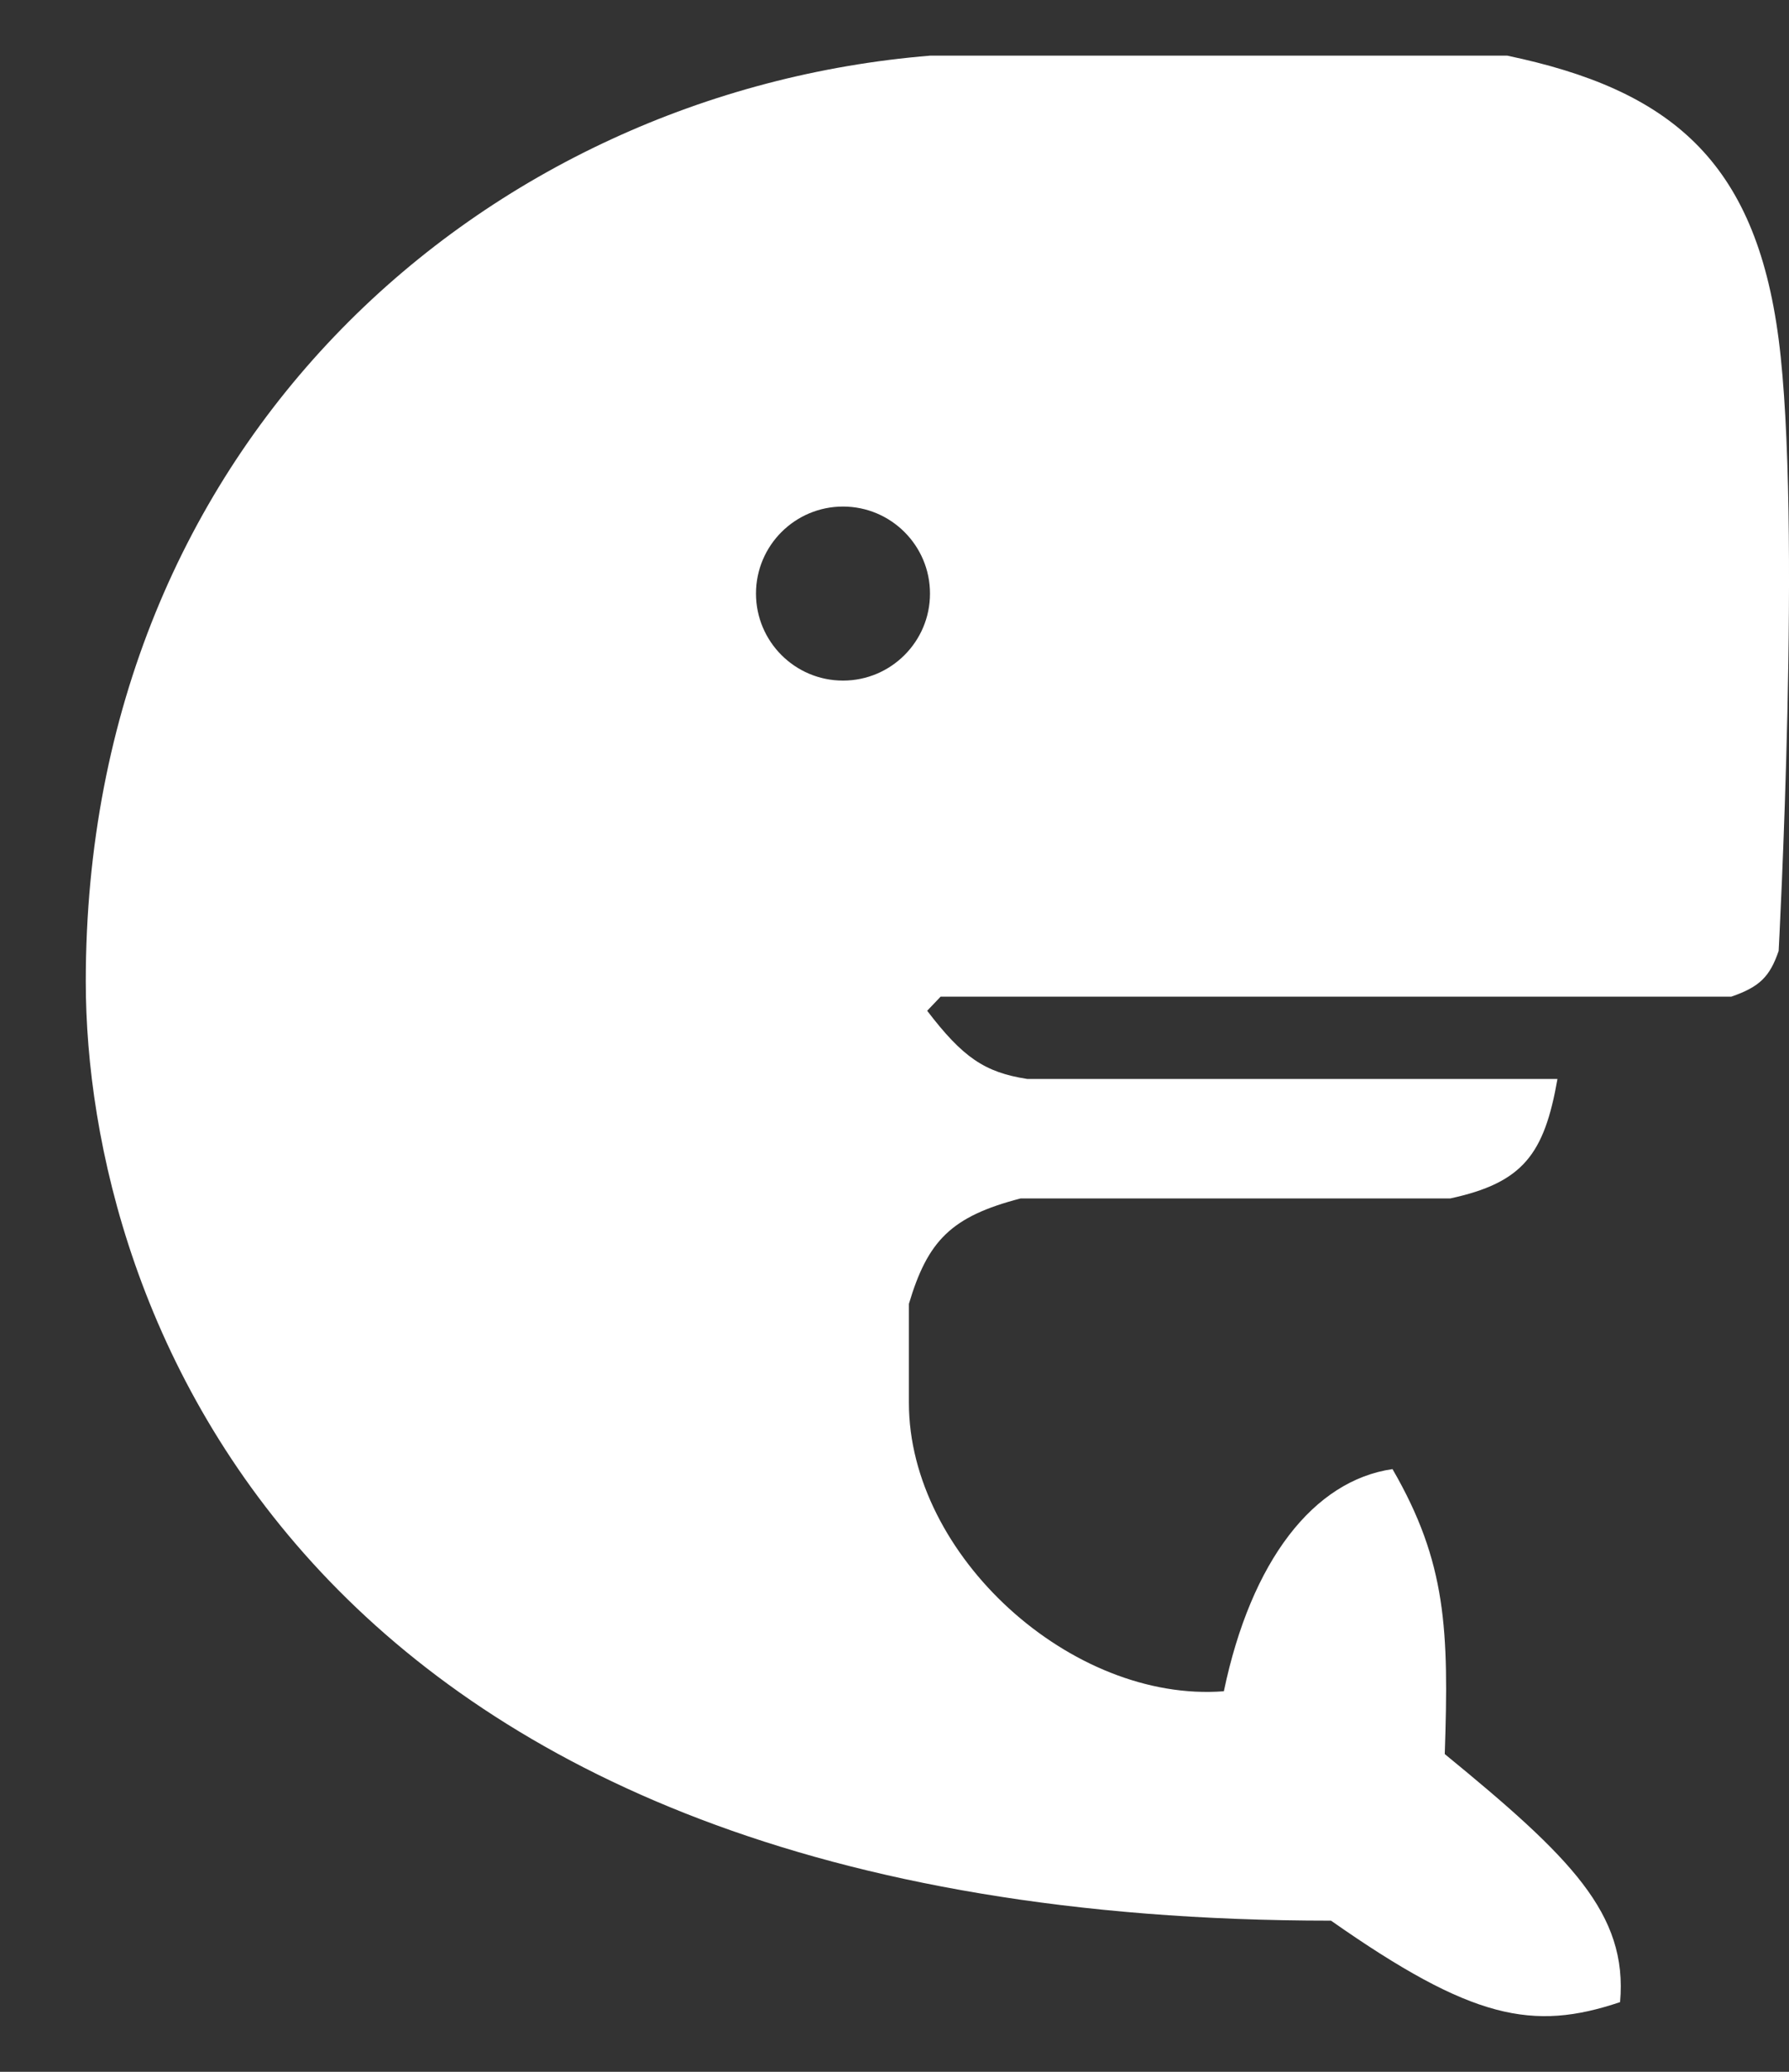<svg width="19" height="22" viewBox="0 0 19 22" fill="none" xmlns="http://www.w3.org/2000/svg">
<rect x="0" y="0" width="19" height="22" fill="#333333" stroke="none"/>
<path fill-rule="evenodd" clip-rule="evenodd" d="M16.008 0.591C14.516 0.591 13.495 0.591 9.878 0.591C5.169 0.977 0.911 4.663 0.911 10.422C0.911 13.845 3.16 20.395 14.136 20.395C15.635 21.446 16.28 21.571 17.206 21.26C17.289 20.32 16.681 19.721 15.344 18.626C15.388 17.307 15.364 16.593 14.789 15.6C13.952 15.721 13.288 16.571 12.998 17.959C11.384 18.084 9.653 16.52 9.653 14.898V13.845C9.853 13.175 10.1 12.918 10.839 12.726H15.402C16.176 12.559 16.401 12.256 16.541 11.457H10.909C10.457 11.387 10.225 11.228 9.847 10.733L9.99 10.583H18.388C18.689 10.479 18.796 10.371 18.89 10.098C18.89 10.098 19.138 5.51 18.89 3.602C18.642 1.694 17.729 0.952 16.008 0.591ZM8.953 7.227C9.463 7.227 9.877 6.813 9.877 6.303C9.877 5.793 9.463 5.379 8.953 5.379C8.443 5.379 8.029 5.793 8.029 6.303C8.029 6.813 8.443 7.227 8.953 7.227Z" fill="white"/>
</svg>
